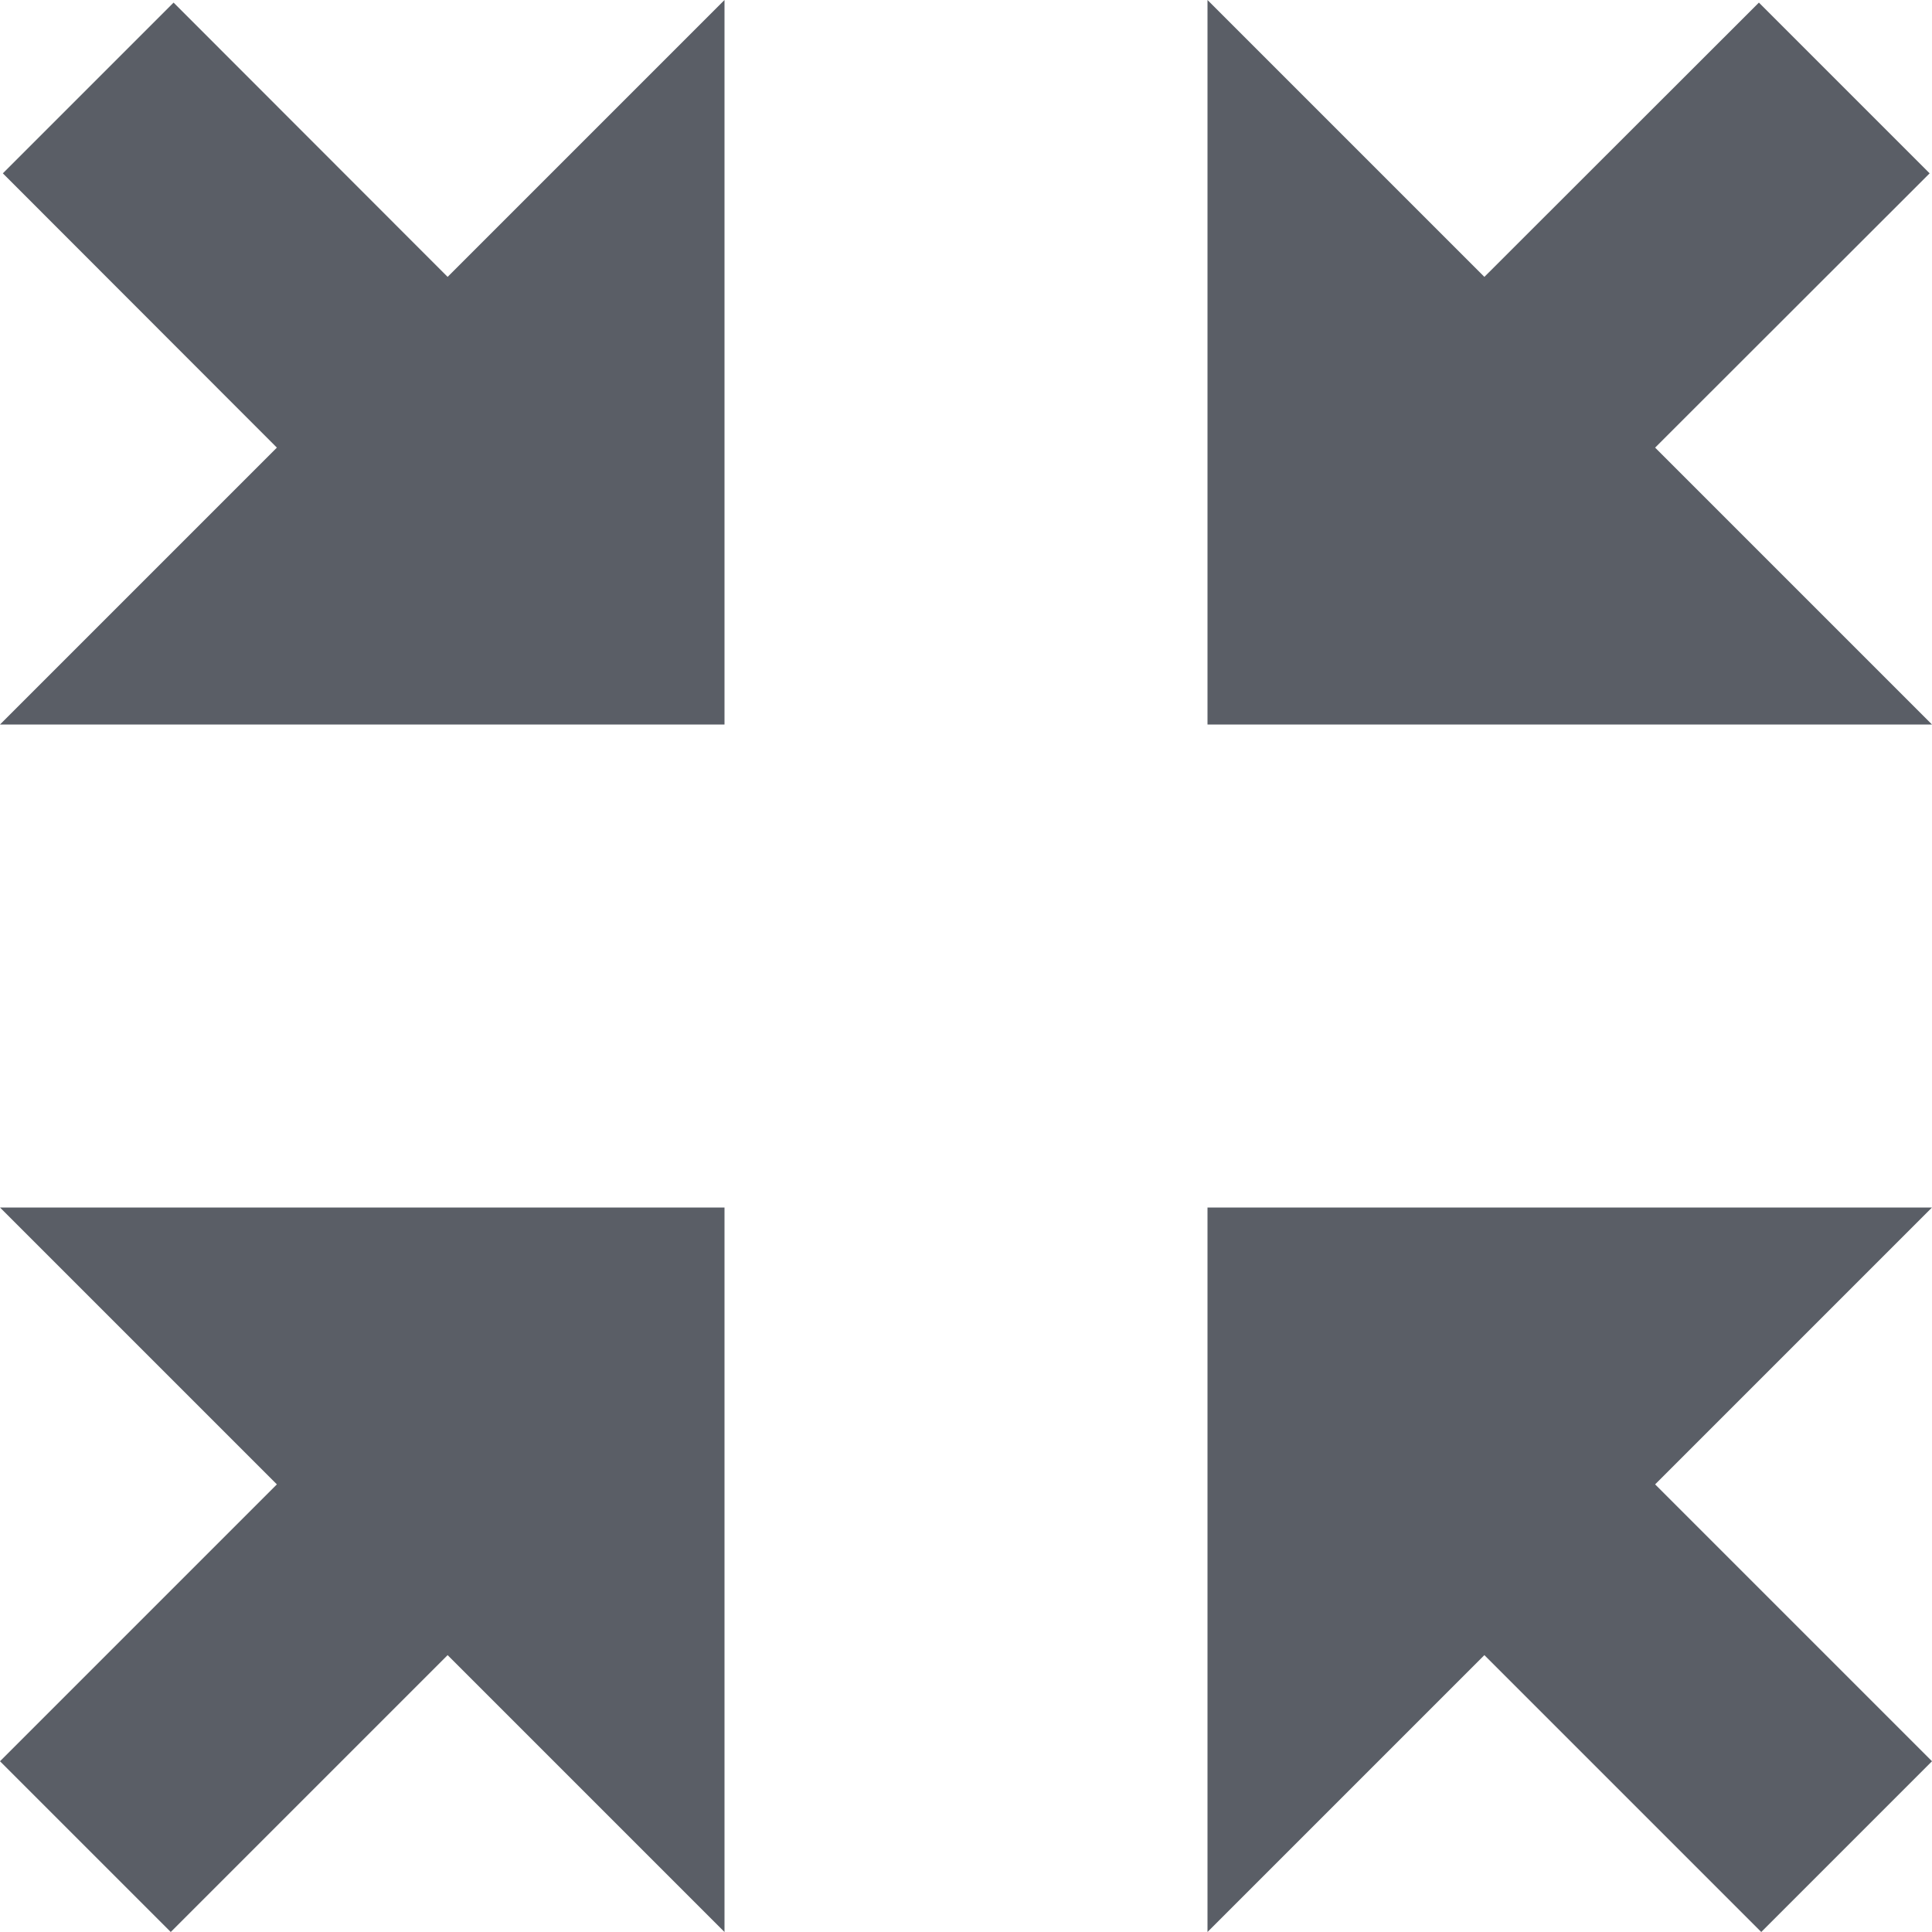 <?xml version="1.0" standalone="no"?><!DOCTYPE svg PUBLIC "-//W3C//DTD SVG 1.1//EN" "http://www.w3.org/Graphics/SVG/1.1/DTD/svg11.dtd"><svg class="icon" width="200px" height="200.00px" viewBox="0 0 1024 1024" version="1.1" xmlns="http://www.w3.org/2000/svg"><path fill="#5a5e66" d="M786.752 877.248 933.504 1024 1024 933.504 877.248 786.752 1024 640 640 640 640 1024zM0 384 384 384 384 0 237.248 146.752 92 1.376 1.504 91.872 146.752 237.248zM0 933.504 90.496 1024 237.248 877.248 384 1024 384 640 0 640 146.752 786.752zM640 384 1024 384 877.248 237.248 1022.752 91.872 932.256 1.376 786.752 146.752 640 0z" /></svg>